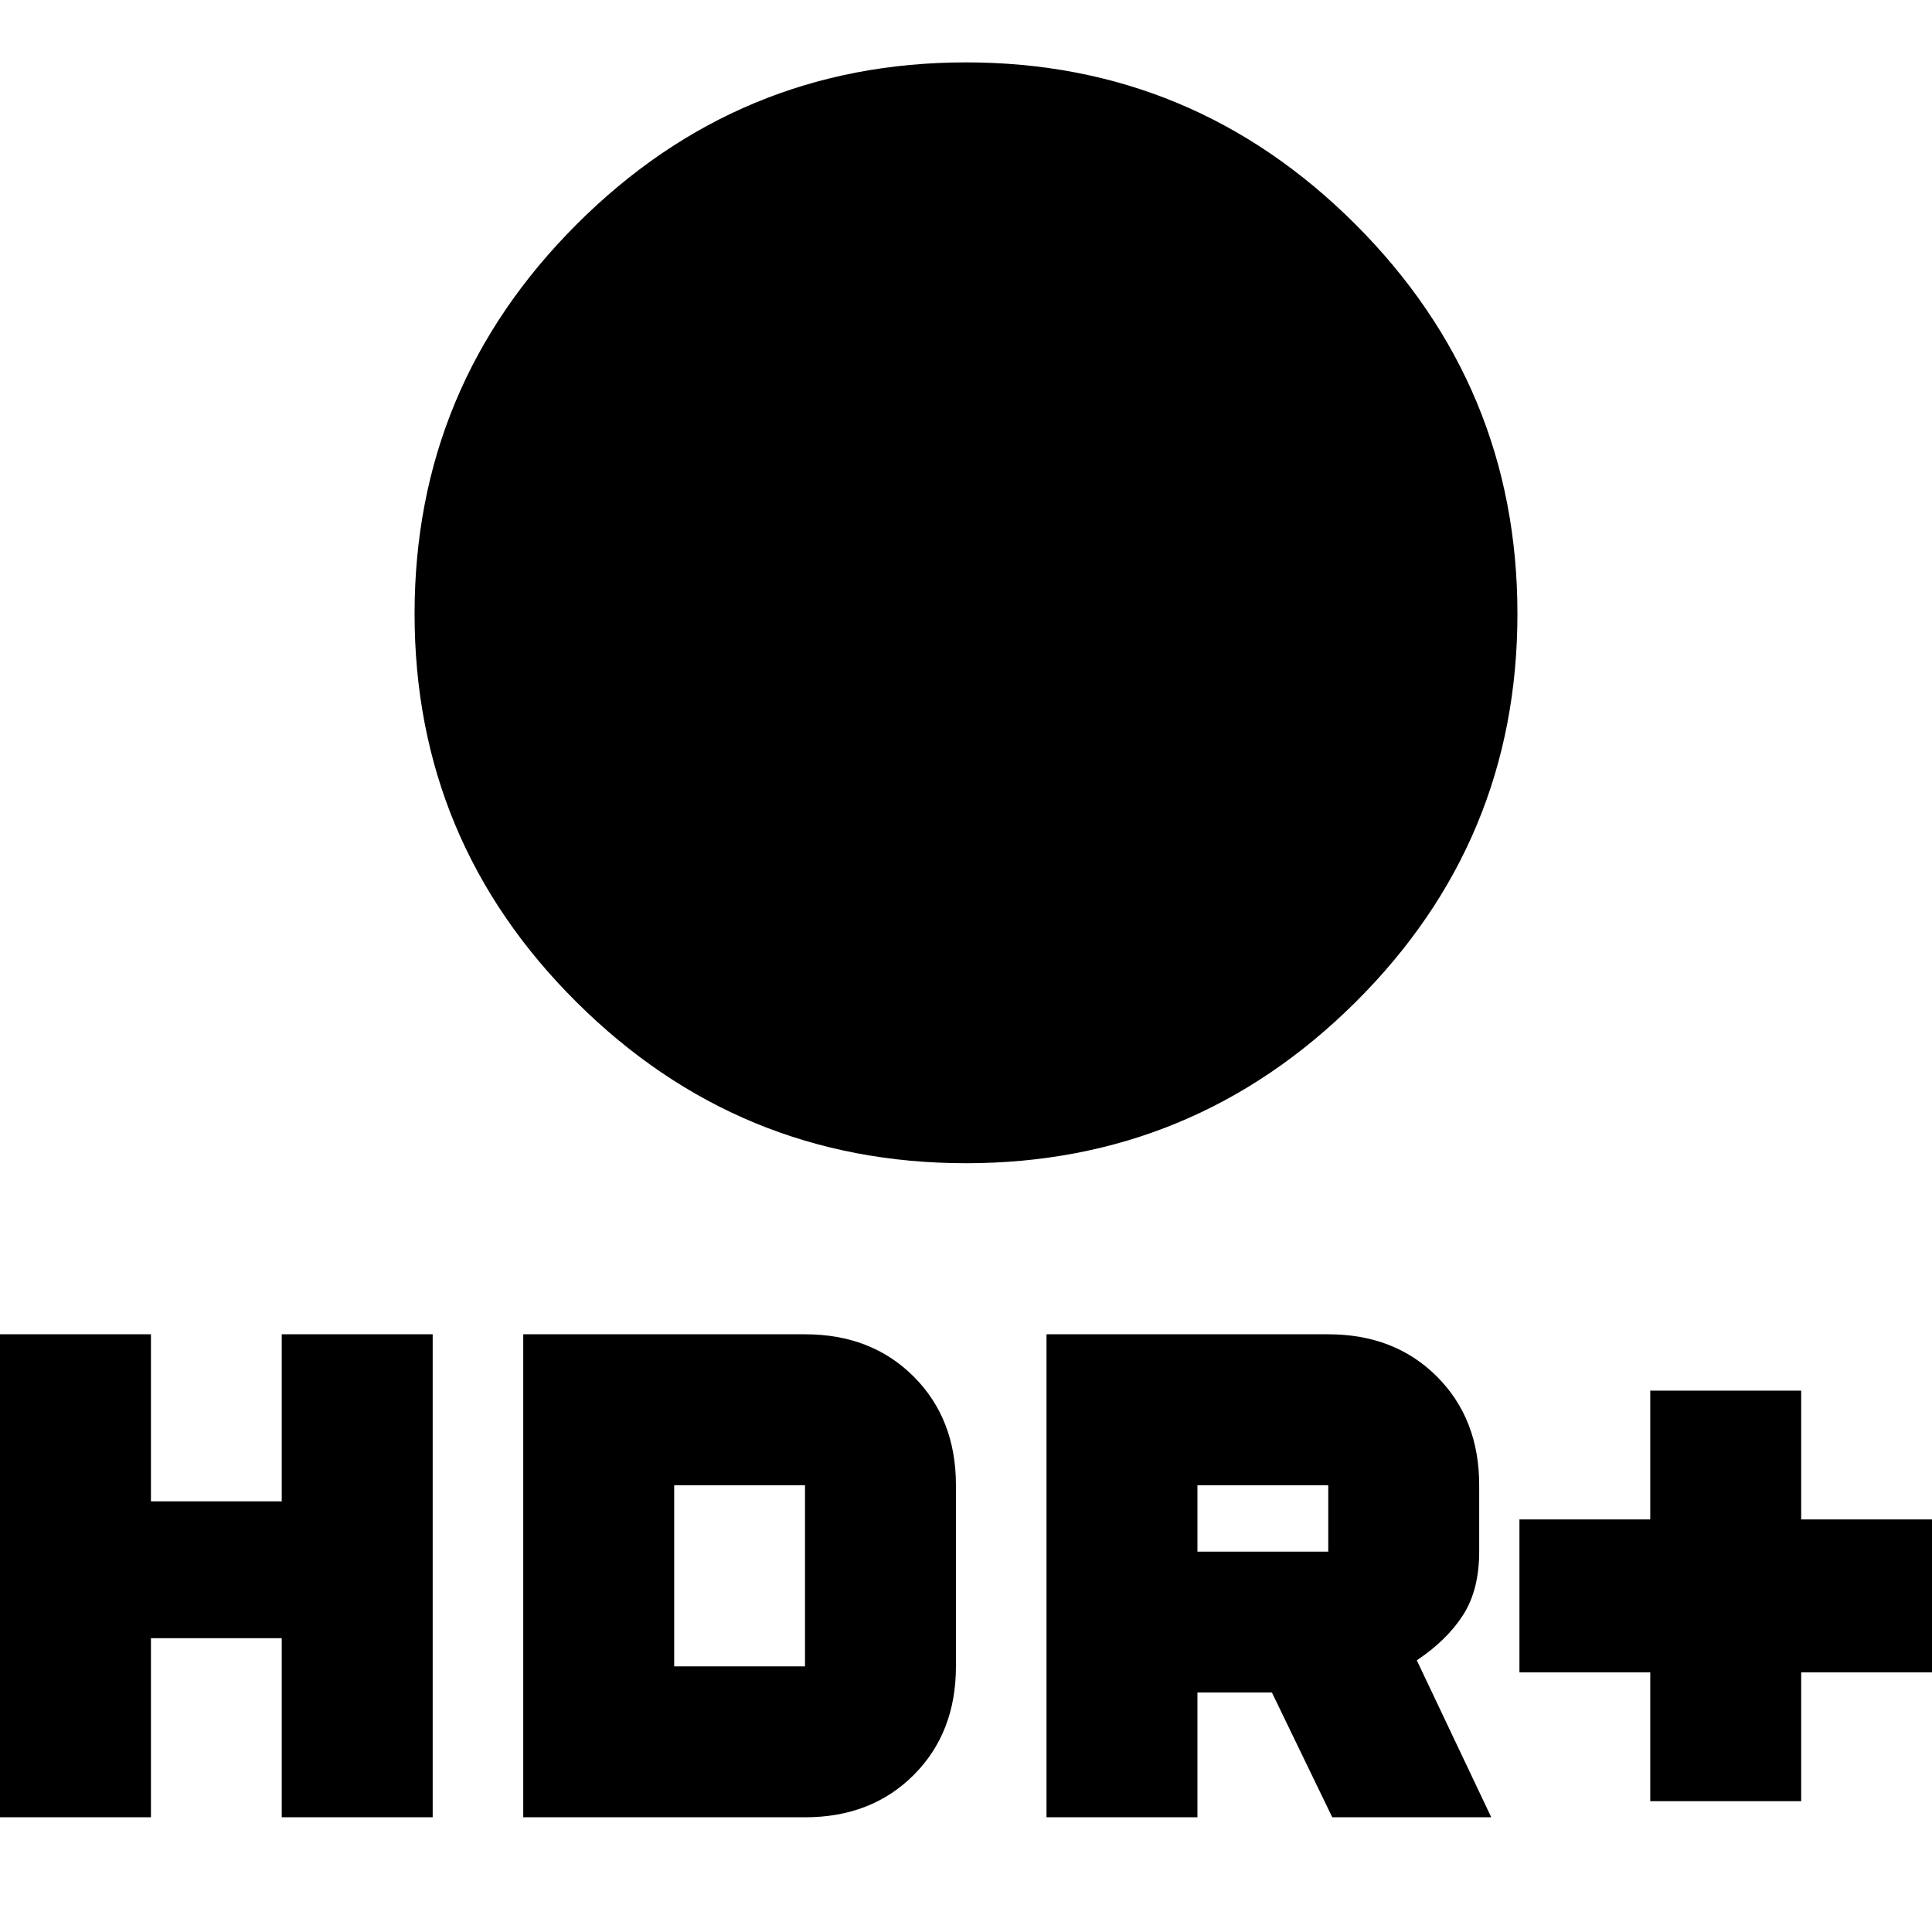<svg xmlns="http://www.w3.org/2000/svg" height="24" width="24"><path d="M20.5 22.375v-1.6h-1.625v-1.9H20.5v-1.6h1.875v1.6H24v1.9h-1.625v1.6ZM12 14.45q-2.825 0-4.837-2-2.013-2-2.013-4.825t2.013-4.838Q9.175.775 12 .775q2.825 0 4.838 2.012Q18.85 4.8 18.85 7.625t-2.012 4.825q-2.013 2-4.838 2Zm1 8.125v-6h3.5q.825 0 1.35.525.525.525.525 1.35v.825q0 .475-.2.787-.2.313-.575.563l.925 1.95H16.55l-.75-1.55h-.925v1.55Zm1.875-3.3H16.5v-.825h-1.625ZM0 22.575v-6h1.875v2.075H3.5v-2.075h1.875v6H3.5V20.35H1.875v2.225Zm6.5 0v-6H10q.825 0 1.35.525.525.525.525 1.35v2.25q0 .825-.525 1.35-.525.525-1.35.525ZM8.375 20.7H10v-2.25H8.375Z"/></svg>